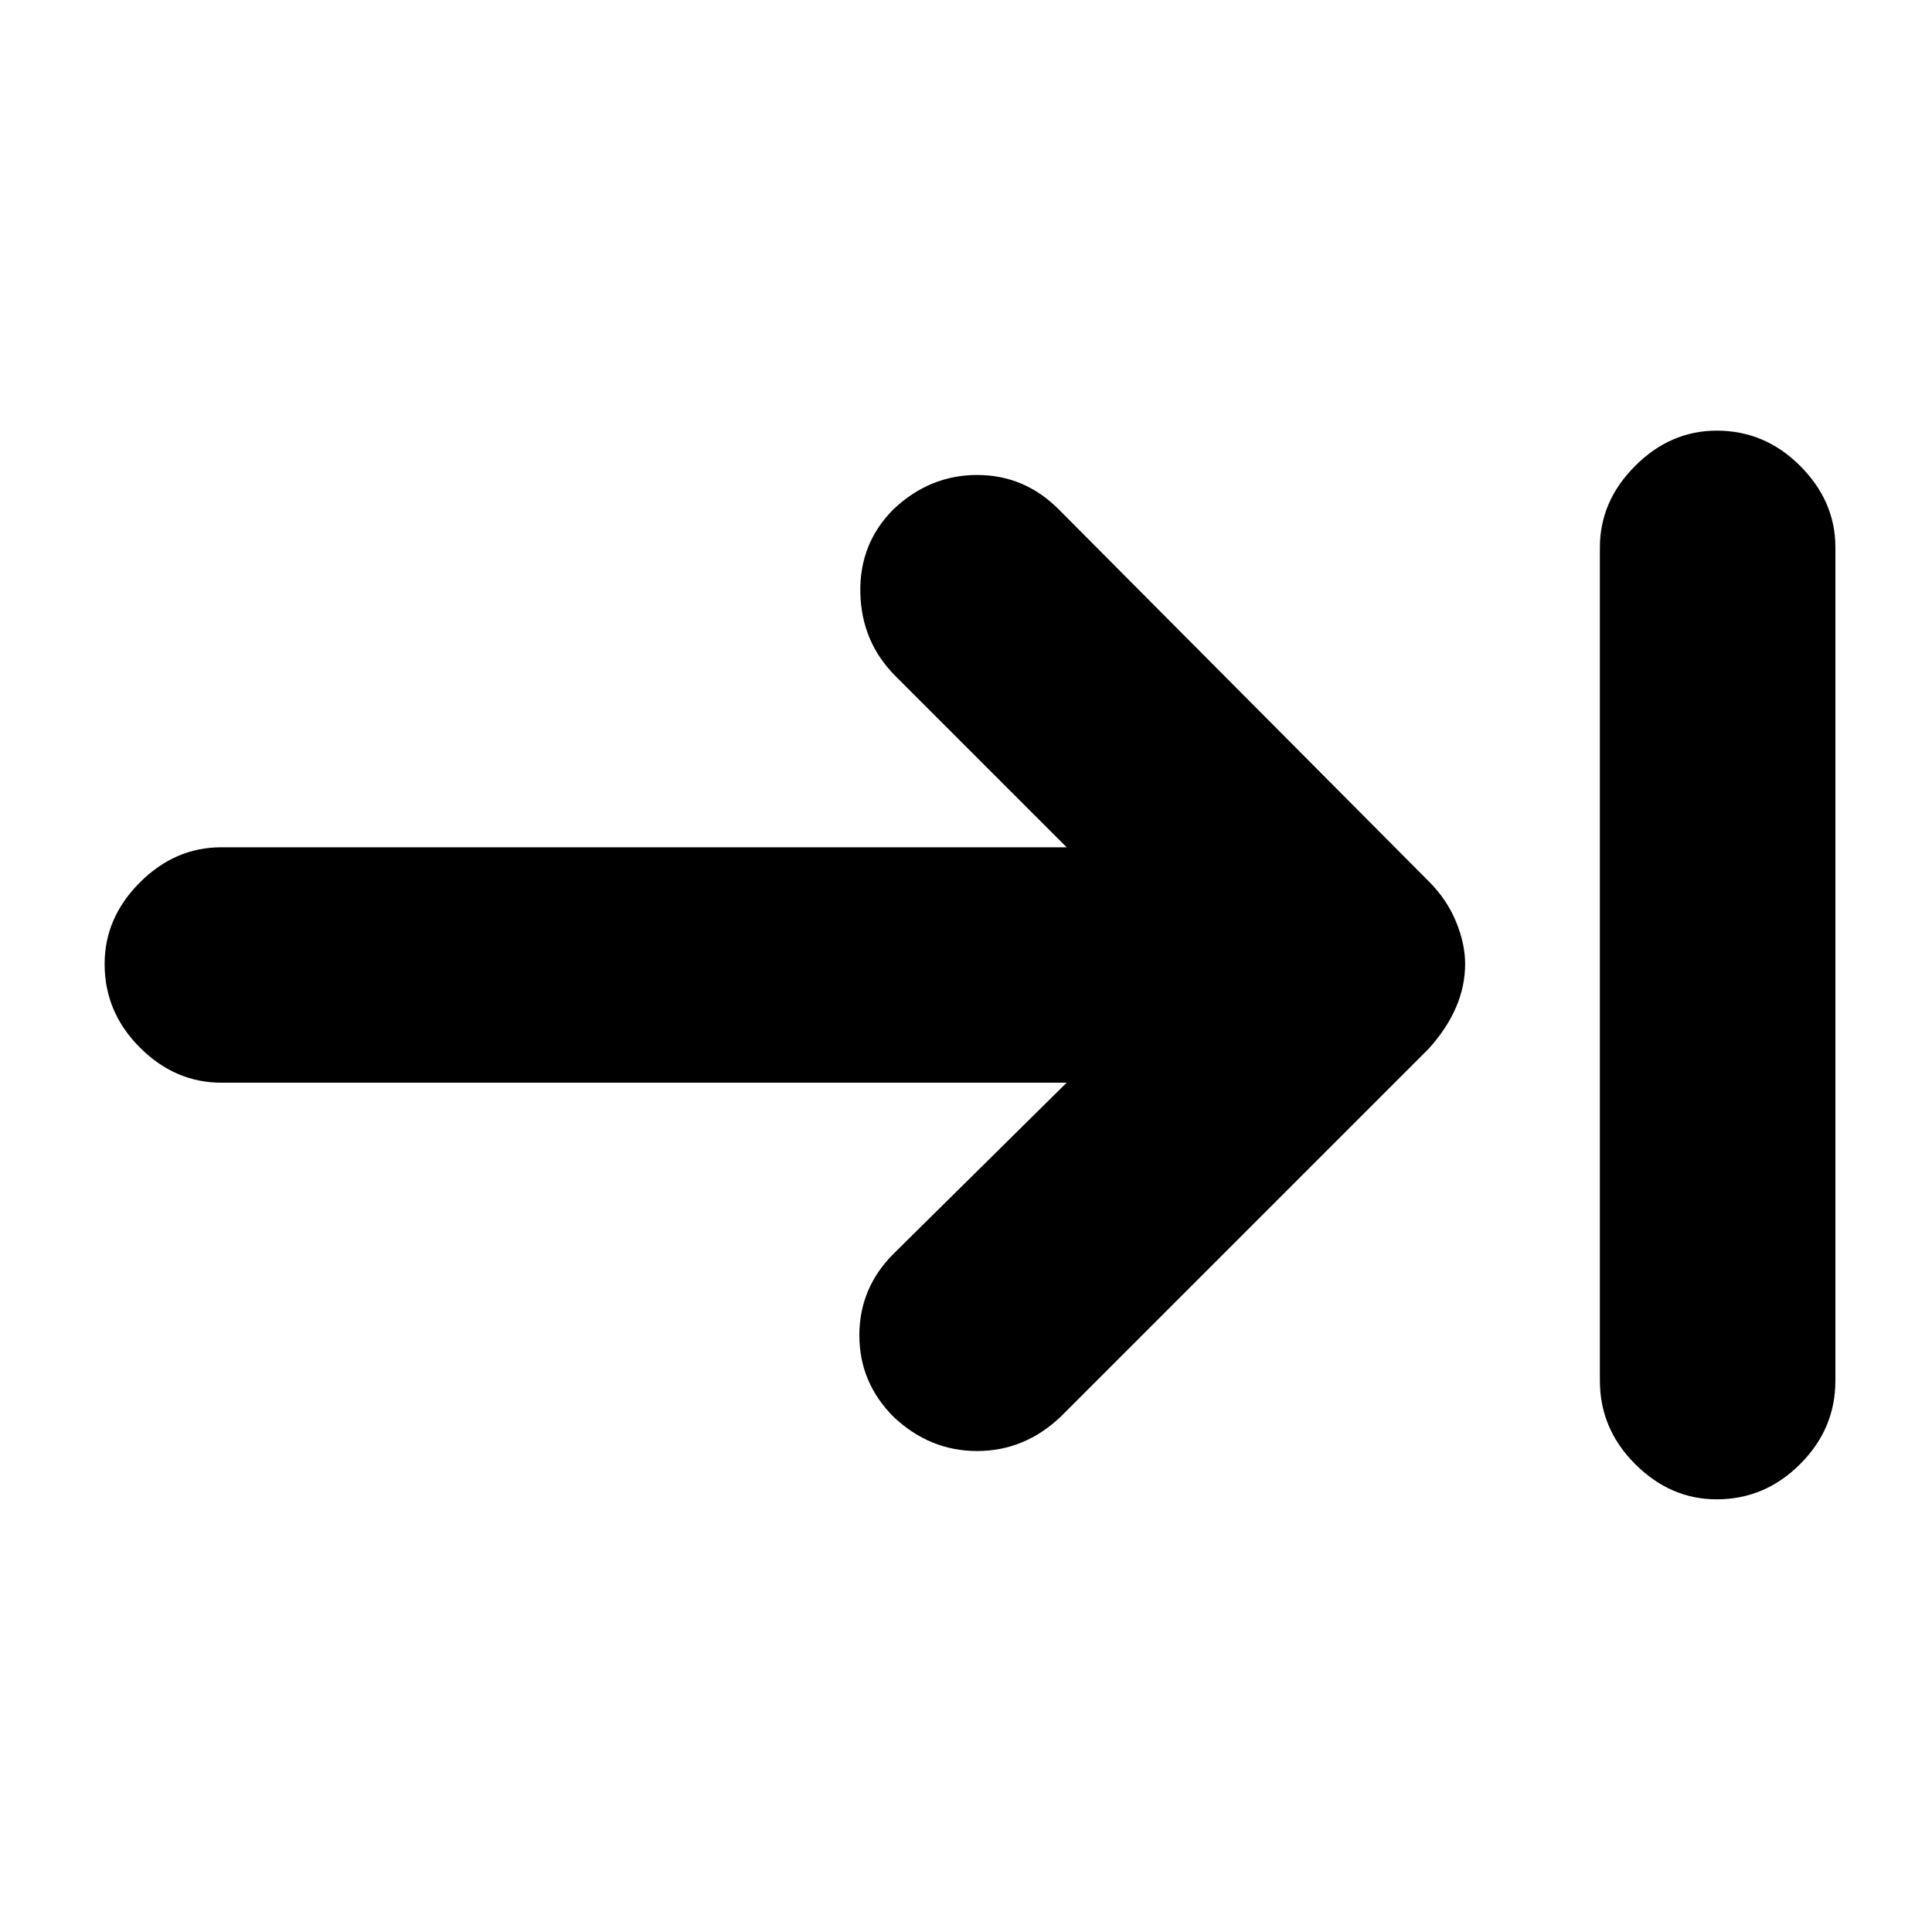 <svg xmlns="http://www.w3.org/2000/svg" height="20" width="20"><path d="M9.25 14.667q-.354-.355-.354-.844 0-.49.354-.844l1.792-1.771h-8.75q-.48 0-.844-.364-.365-.365-.365-.865 0-.479.365-.844.364-.364.844-.364h8.75L9.271 7q-.354-.354-.365-.865-.01-.51.344-.864.375-.354.865-.354.489 0 .843.354l3.834 3.854q.187.187.281.417.094.229.094.437 0 .229-.094.448t-.281.427l-3.813 3.813q-.375.354-.864.354-.49 0-.865-.354Zm8.521.854q-.479 0-.844-.365-.365-.364-.365-.864V5.667q0-.479.365-.844t.844-.365q.5 0 .864.365.365.365.365.844v8.625q0 .5-.365.864-.364.365-.864.365Z"/></svg>